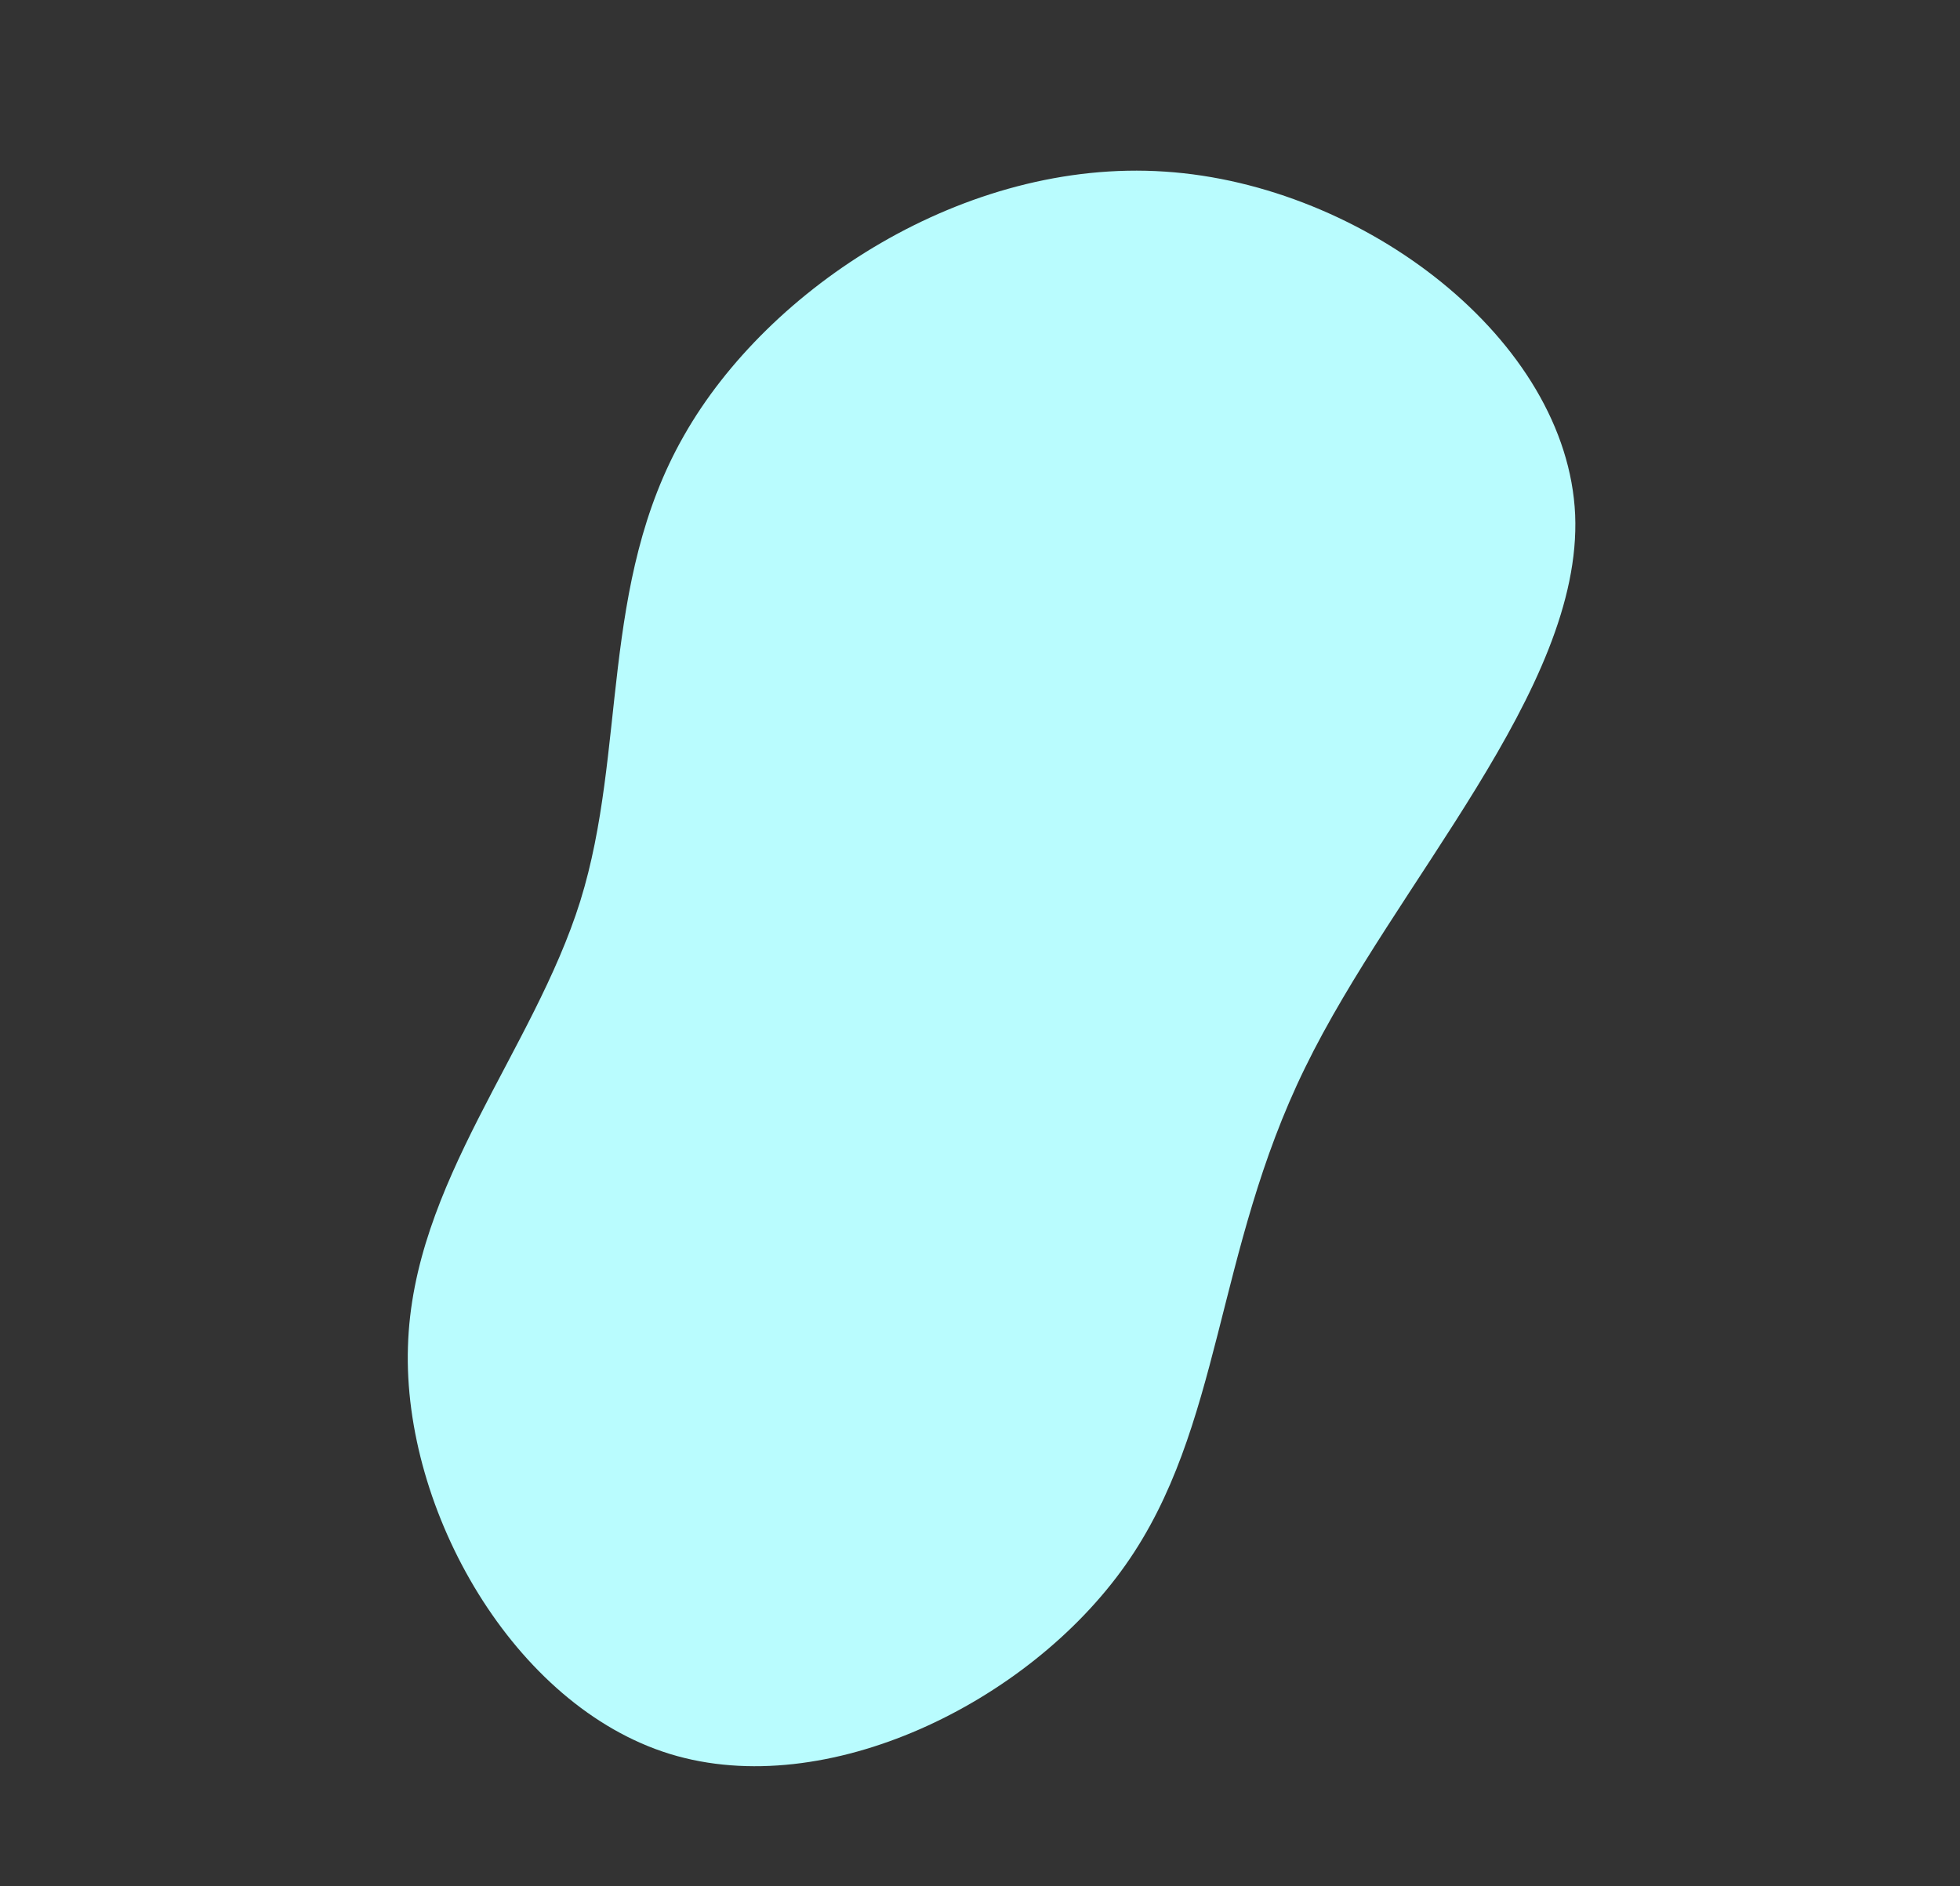 <svg xmlns="http://www.w3.org/2000/svg" width="518.485" height="499.083" viewBox="0 0 518.485 499.083">
  <rect x="0" y="0" width="518.485" height="499.083" fill="#333333" stroke="none"/>
  <g id="blob-2" transform="matrix(0.485, 0.875, -0.875, 0.485, 234.697, 260.649)">
    <path id="Path_6" data-name="Path 6" d="M72.7-86c31.1,44.5,72.7,65.3,92,105.3,19.4,40.1,16.4,99.5-14.7,129.5-31.2,30-90.6,30.6-127.8,8.4-37.3-22.1-52.4-67-81-97-28.7-30-71-45.1-94.4-83.7-23.5-38.5-28.1-100.5.6-145C-124-213-62-240-20.6-219.4,20.7-198.7,41.5-130.5,72.7-86Z" fill="#b9fcfe"/>
  </g>
</svg>
